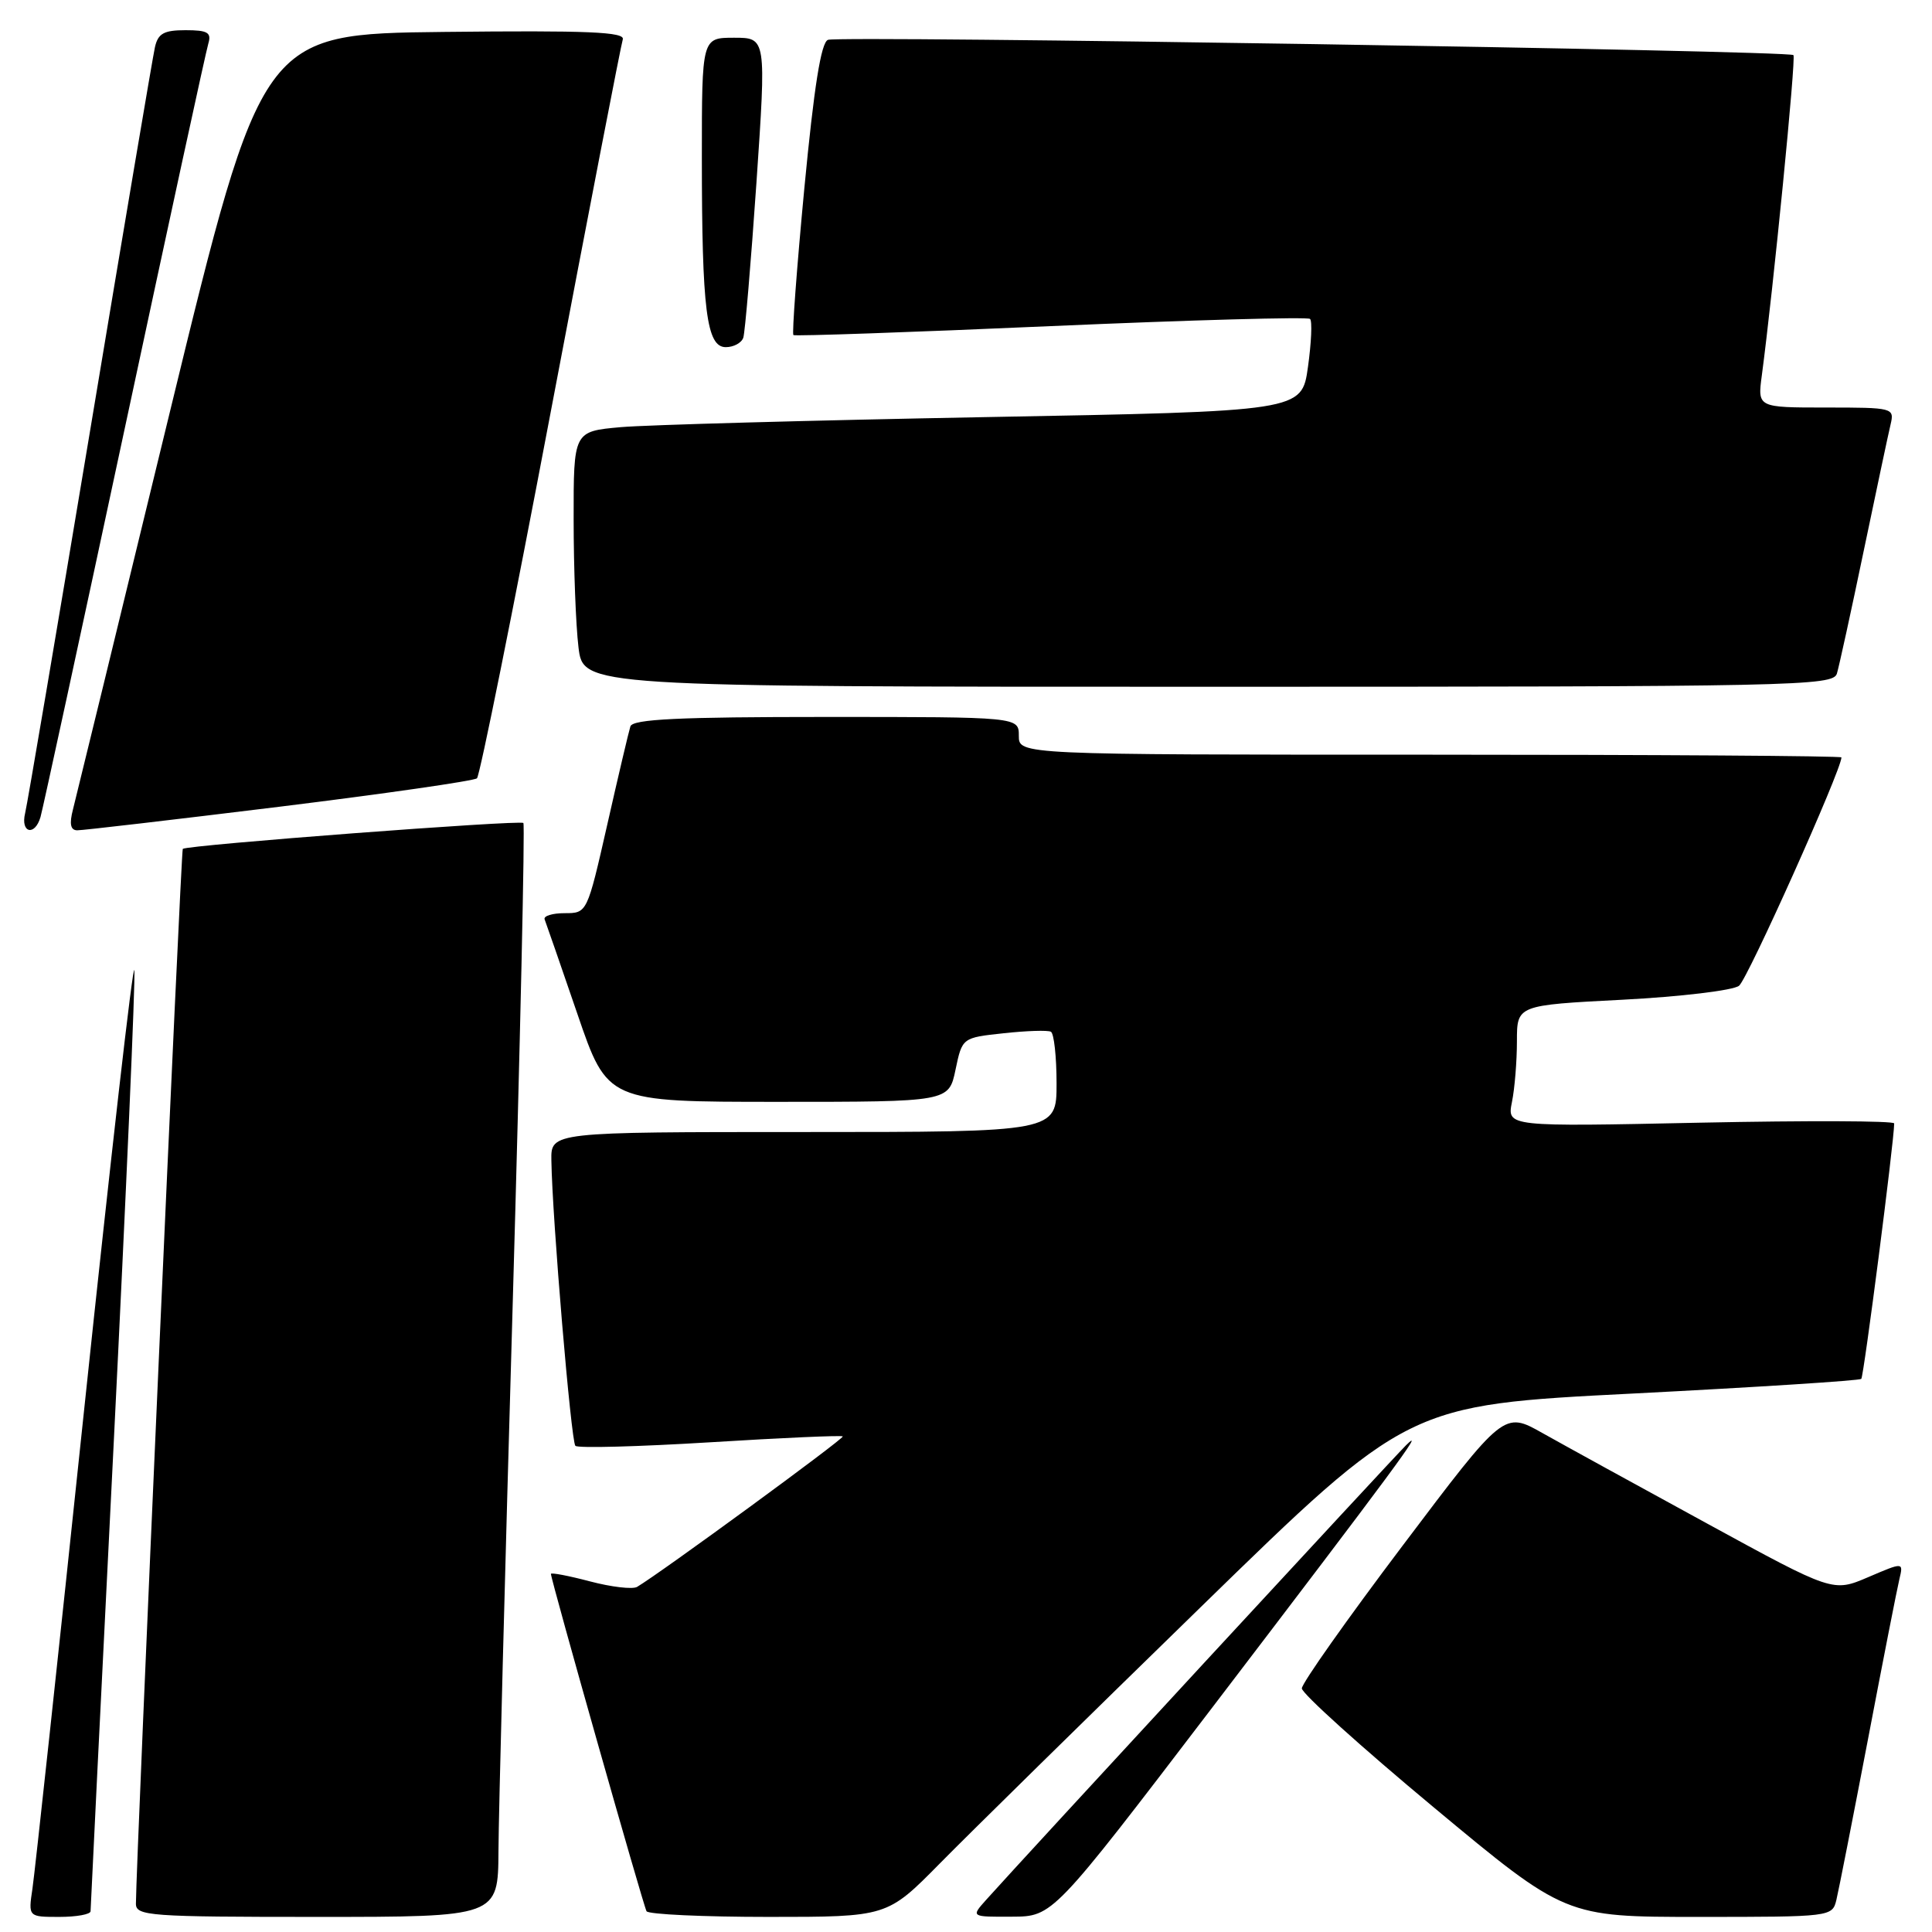 <?xml version="1.0" encoding="UTF-8" standalone="no"?>
<!DOCTYPE svg PUBLIC "-//W3C//DTD SVG 1.1//EN" "http://www.w3.org/Graphics/SVG/1.1/DTD/svg11.dtd" >
<svg xmlns="http://www.w3.org/2000/svg" xmlns:xlink="http://www.w3.org/1999/xlink" version="1.1" viewBox="0 0 256 256">
 <g >
 <path fill="currentColor"
d=" M 12.00 253.25 C 12.00 252.84 13.37 225.09 15.05 191.57 C 16.72 158.06 17.96 129.71 17.80 128.57 C 17.63 127.43 14.66 153.50 11.18 186.50 C 7.71 219.50 4.61 248.19 4.30 250.25 C 3.74 254.00 3.74 254.00 7.87 254.00 C 10.14 254.00 12.00 253.66 12.00 253.25 Z  M 66.05 245.25 C 66.07 240.44 66.92 207.93 67.93 173.00 C 68.93 138.07 69.57 109.30 69.35 109.05 C 68.95 108.62 24.79 111.97 24.22 112.48 C 23.98 112.69 18.03 246.72 18.01 252.25 C 18.00 253.87 19.81 254.00 42.00 254.00 C 66.00 254.00 66.00 254.00 66.05 245.25 Z  M 124.53 246.92 C 128.36 243.03 143.89 227.77 159.04 213.01 C 186.58 186.16 186.58 186.16 216.39 184.65 C 232.79 183.81 246.39 182.94 246.63 182.71 C 246.96 182.37 250.97 151.32 250.99 148.86 C 251.00 148.51 239.46 148.47 225.34 148.76 C 199.69 149.30 199.69 149.30 200.34 146.03 C 200.71 144.22 201.00 140.60 201.00 137.97 C 201.00 133.19 201.00 133.19 214.98 132.47 C 222.67 132.07 229.63 131.24 230.43 130.62 C 231.56 129.76 244.00 102.01 244.00 100.36 C 244.00 100.16 219.48 100.00 189.50 100.00 C 135.00 100.00 135.00 100.00 135.00 97.50 C 135.00 95.00 135.00 95.00 109.47 95.00 C 89.93 95.00 83.84 95.29 83.53 96.25 C 83.31 96.94 81.93 102.79 80.47 109.25 C 77.80 121.00 77.80 121.00 74.82 121.00 C 73.18 121.00 71.98 121.37 72.17 121.83 C 72.35 122.29 74.30 127.91 76.50 134.33 C 80.49 146.00 80.49 146.00 103.10 146.00 C 125.72 146.00 125.72 146.00 126.61 141.75 C 127.50 137.50 127.50 137.50 133.00 136.91 C 136.03 136.58 138.84 136.49 139.25 136.71 C 139.66 136.94 140.00 140.02 140.00 143.56 C 140.00 150.00 140.00 150.00 106.50 150.00 C 73.00 150.00 73.00 150.00 73.06 153.75 C 73.17 161.37 75.67 191.00 76.24 191.58 C 76.57 191.91 84.61 191.69 94.11 191.11 C 103.61 190.52 111.51 190.17 111.67 190.33 C 111.92 190.59 87.43 208.50 84.42 210.27 C 83.83 210.62 81.01 210.29 78.17 209.54 C 75.33 208.79 73.00 208.35 73.00 208.55 C 73.00 209.33 85.25 252.54 85.67 253.25 C 85.92 253.66 93.19 254.00 101.84 254.00 C 117.55 254.00 117.55 254.00 124.53 246.92 Z  M 160.50 226.43 C 184.73 194.67 189.12 188.73 186.31 191.50 C 184.47 193.32 135.40 246.44 130.66 251.75 C 128.65 254.00 128.65 254.00 134.08 253.97 C 139.50 253.95 139.50 253.95 160.50 226.43 Z  M 243.33 251.75 C 243.63 250.51 245.51 240.95 247.51 230.50 C 249.50 220.05 251.38 210.48 251.68 209.24 C 252.22 206.98 252.22 206.98 247.55 208.98 C 242.87 210.98 242.87 210.98 226.19 201.87 C 217.01 196.86 207.20 191.47 204.39 189.89 C 199.28 187.01 199.28 187.01 185.89 204.76 C 178.52 214.52 172.50 223.05 172.50 223.72 C 172.50 224.39 180.36 231.48 189.96 239.47 C 207.42 254.00 207.42 254.00 225.10 254.00 C 242.61 254.00 242.79 253.98 243.33 251.75 Z  M 5.37 108.25 C 5.65 107.29 10.65 84.23 16.48 57.00 C 22.31 29.77 27.31 6.71 27.61 5.75 C 28.04 4.31 27.50 4.00 24.59 4.00 C 21.72 4.00 20.94 4.43 20.53 6.25 C 20.25 7.49 16.39 30.33 11.95 57.00 C 7.50 83.67 3.63 106.51 3.33 107.75 C 2.69 110.38 4.62 110.85 5.37 108.25 Z  M 37.00 106.90 C 51.02 105.17 62.81 103.47 63.20 103.13 C 63.58 102.78 67.99 80.90 72.99 54.50 C 78.00 28.10 82.29 5.93 82.52 5.23 C 82.86 4.23 77.96 4.02 58.82 4.23 C 34.69 4.50 34.69 4.50 22.53 54.50 C 15.85 82.00 10.06 105.74 9.67 107.25 C 9.17 109.17 9.34 110.01 10.23 110.02 C 10.93 110.03 22.98 108.62 37.00 106.90 Z  M 243.40 89.25 C 243.69 88.29 245.29 80.97 246.95 73.00 C 248.62 65.03 250.21 57.49 250.51 56.25 C 251.03 54.04 250.87 54.00 241.96 54.00 C 232.88 54.00 232.88 54.00 233.45 49.75 C 234.96 38.41 238.00 7.66 237.64 7.30 C 237.02 6.69 111.23 4.70 109.71 5.28 C 108.79 5.63 107.87 11.46 106.58 24.94 C 105.58 35.47 104.93 44.23 105.13 44.40 C 105.33 44.56 120.70 44.03 139.28 43.21 C 157.86 42.40 173.30 41.97 173.59 42.26 C 173.89 42.55 173.76 45.42 173.31 48.64 C 172.49 54.50 172.49 54.50 130.50 55.27 C 107.40 55.70 85.69 56.30 82.25 56.60 C 76.00 57.16 76.00 57.16 76.01 68.83 C 76.01 75.25 76.30 82.86 76.65 85.75 C 77.28 91.00 77.28 91.00 160.07 91.00 C 238.05 91.00 242.90 90.90 243.40 89.25 Z  M 98.49 44.75 C 98.72 44.06 99.50 34.84 100.23 24.25 C 101.54 5.00 101.54 5.00 97.27 5.00 C 93.00 5.00 93.00 5.00 93.00 20.86 C 93.00 41.07 93.62 46.00 96.17 46.00 C 97.21 46.00 98.25 45.44 98.49 44.75 Z "/>
</g>
</svg>